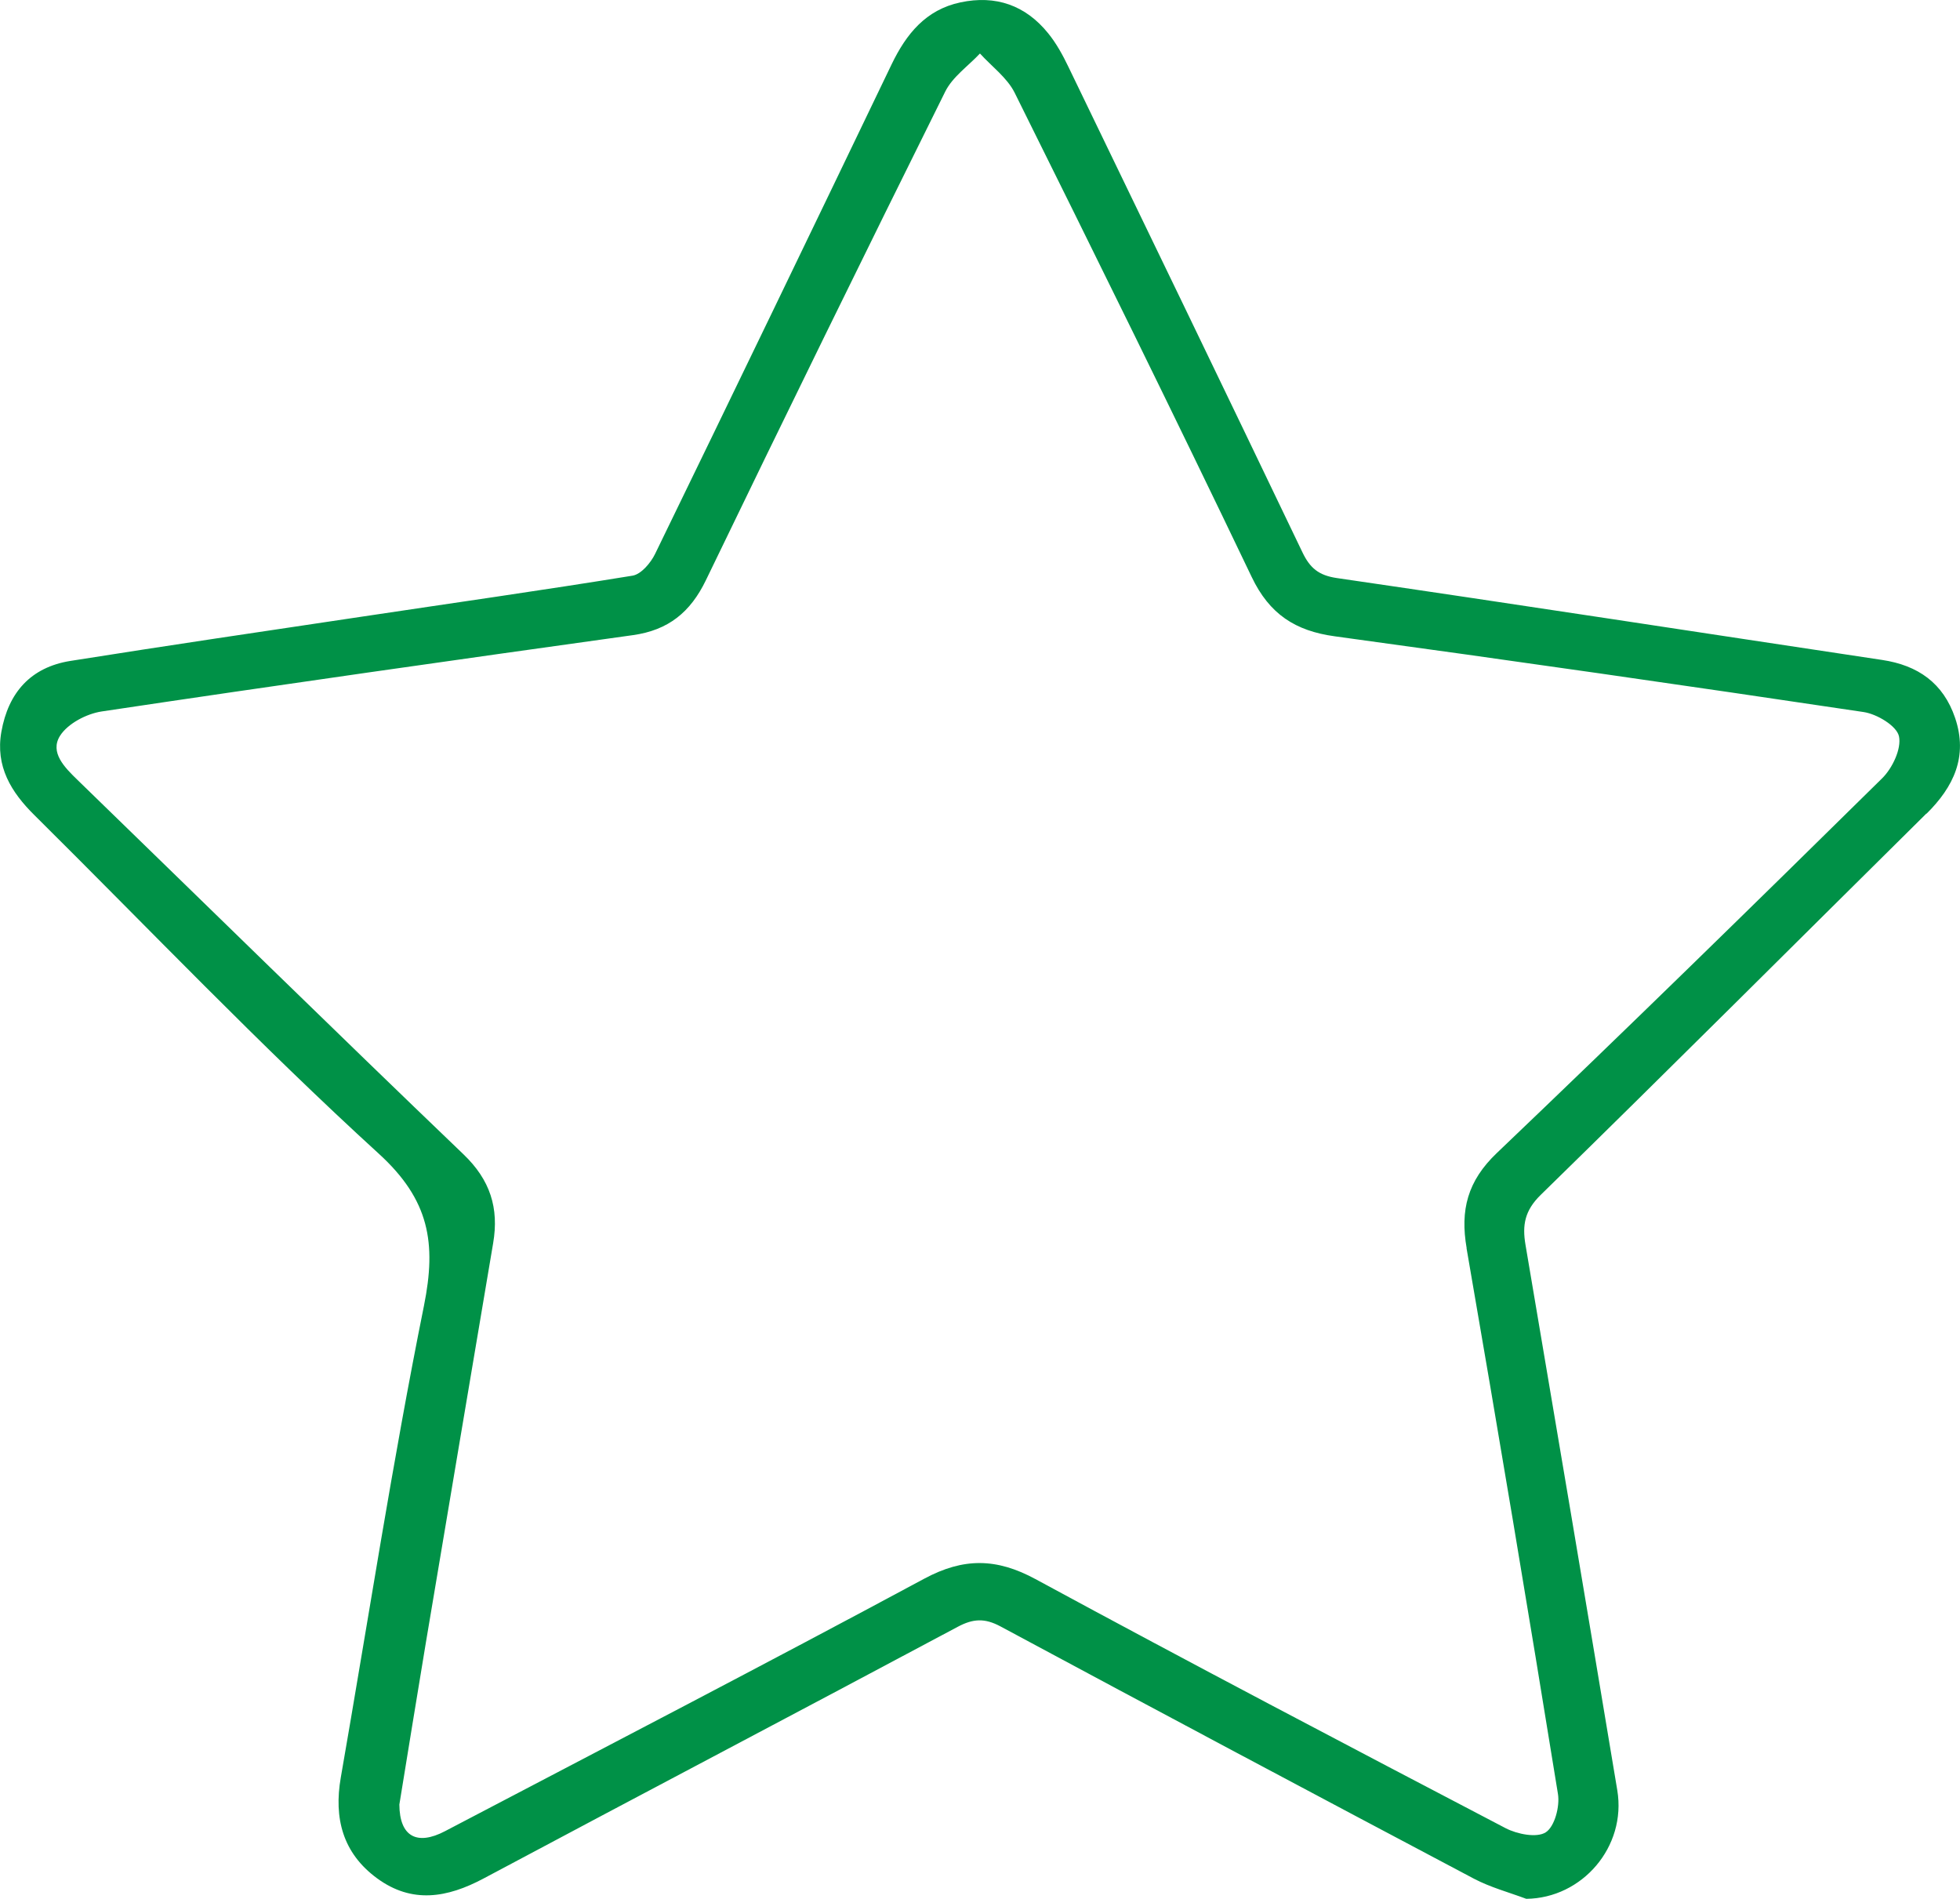 <?xml version="1.0" encoding="UTF-8"?><svg xmlns="http://www.w3.org/2000/svg" viewBox="0 0 197.49 191.33"><defs><style>.d{fill:#009147;}</style></defs><g id="a"/><g id="b"><g id="c"><path class="d" d="M194.11,81.99c2.74-2.71,4.2-5.76,2.89-9.65-1.19-3.52-3.75-5.31-7.36-5.85-18.31-2.75-36.61-5.58-54.94-8.25-1.84-.27-2.71-1.02-3.46-2.58-7.82-16.32-15.7-32.62-23.58-48.91-.57-1.19-1.22-2.38-2.05-3.4-2.28-2.82-5.28-3.87-8.84-3.11-3.49,.74-5.46,3.19-6.93,6.24-7.91,16.46-15.84,32.9-23.83,49.32-.44,.91-1.41,2.06-2.28,2.2-9.1,1.48-18.22,2.77-27.34,4.14-9.77,1.46-19.54,2.9-29.3,4.45-4,.64-6.25,3.19-6.95,7.13-.62,3.49,.98,6.09,3.33,8.41,11.52,11.42,22.72,23.18,34.69,34.1,5.11,4.66,5.83,9,4.56,15.32-3.18,15.77-5.62,31.68-8.38,47.53-.72,4.11,.2,7.63,3.65,10.16,3.53,2.59,7.08,1.97,10.74,.02,15.9-8.48,31.86-16.86,47.76-25.35,1.57-.84,2.74-.89,4.31-.05,15.87,8.53,31.78,16.99,47.71,25.42,1.65,.87,3.51,1.37,5.28,2.03,5.63-.06,10.11-5.24,9.17-10.93-3.05-18.32-6.14-36.64-9.25-54.96-.34-1.99-.08-3.46,1.54-5.04,13.03-12.73,25.91-25.61,38.86-38.42Zm-46.34,43.77c3.17,18.31,6.24,36.64,9.21,54.99,.2,1.25-.33,3.28-1.23,3.86-.9,.58-2.88,.19-4.05-.42-15.83-8.28-31.66-16.58-47.36-25.09-3.93-2.13-7.25-2.17-11.2-.05-16.03,8.62-32.19,17-48.31,25.45-2.81,1.47-4.57,.55-4.59-2.69,.85-5.18,1.74-10.75,2.67-16.31,2.25-13.42,4.52-26.84,6.78-40.25,.6-3.53-.29-6.37-3-8.96-13.03-12.49-25.92-25.13-38.87-37.7-1.3-1.26-2.83-2.78-1.77-4.46,.78-1.23,2.67-2.22,4.2-2.45,17.83-2.67,35.68-5.2,53.53-7.69,3.56-.5,5.78-2.3,7.34-5.52,7.95-16.46,15.99-32.87,24.12-49.24,.74-1.49,2.31-2.57,3.5-3.84,1.18,1.3,2.73,2.43,3.49,3.94,8.06,16.22,16.07,32.46,23.89,48.8,1.79,3.75,4.4,5.44,8.38,5.98,17.78,2.43,35.54,4.98,53.28,7.63,1.34,.2,3.33,1.39,3.56,2.44,.27,1.25-.66,3.22-1.7,4.24-12.86,12.67-25.76,25.29-38.82,37.75-2.95,2.81-3.71,5.75-3.04,9.59Z"/></g></g></svg>